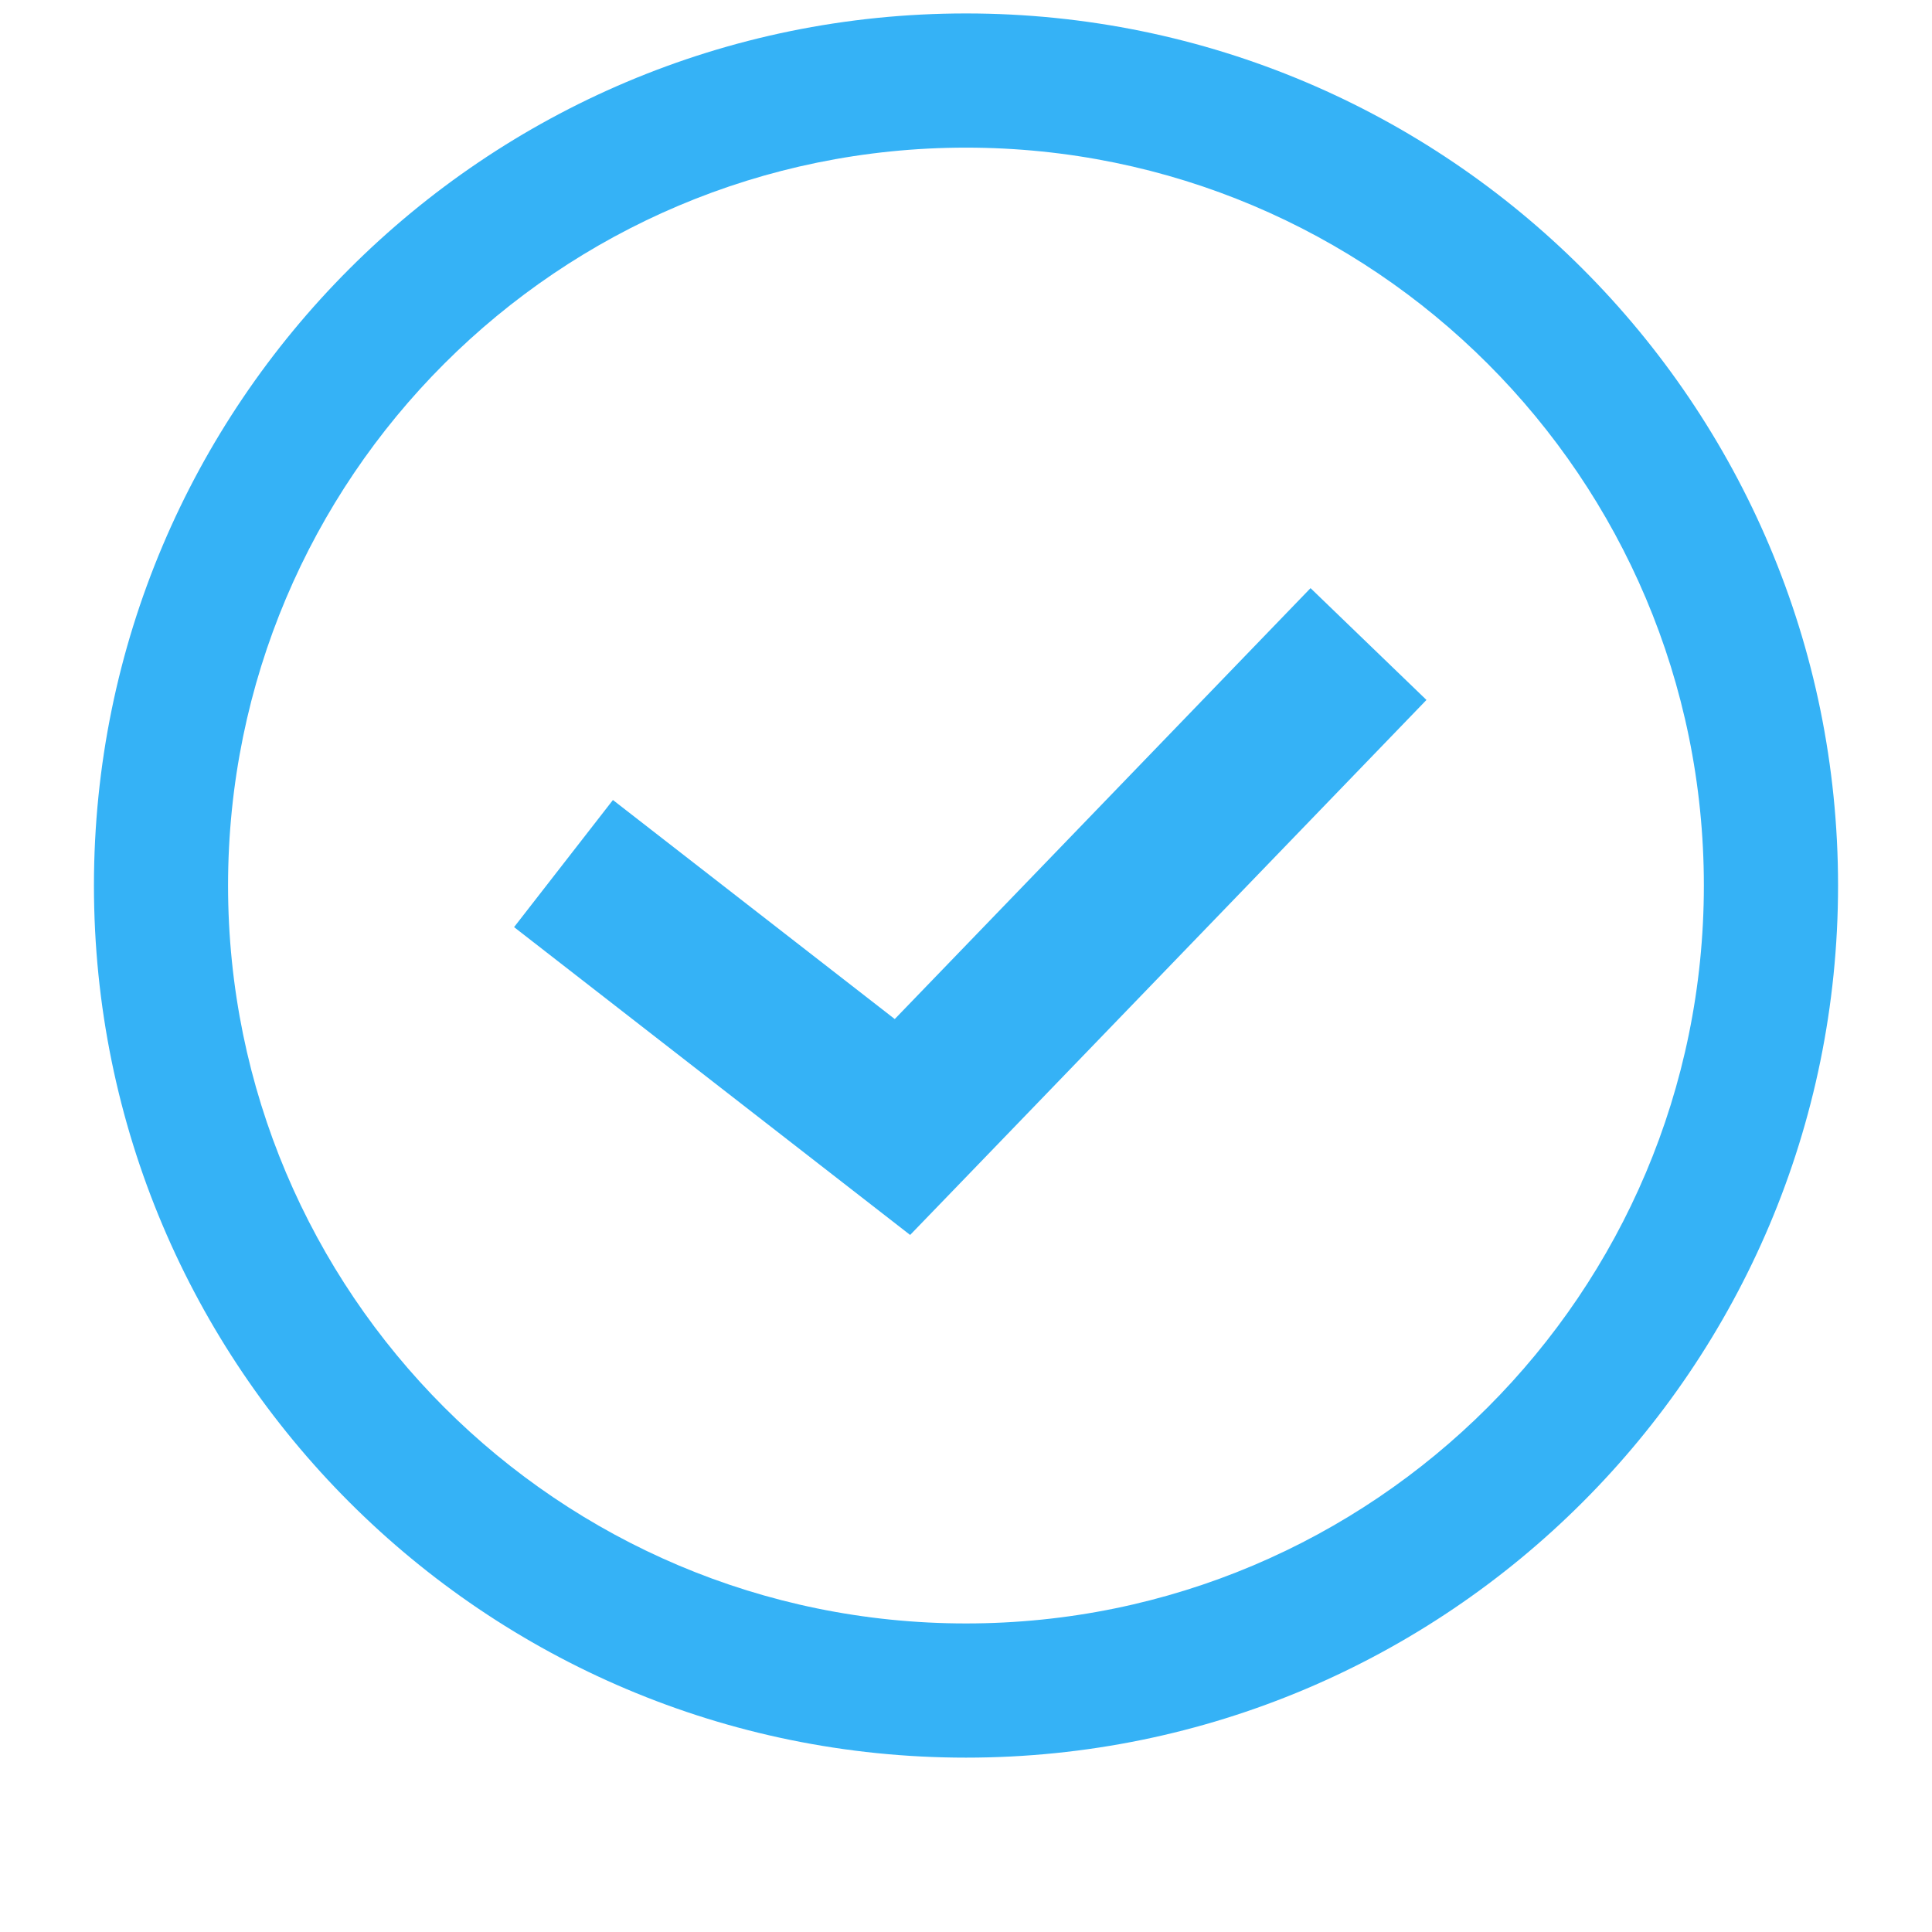 <svg width="24" height="24" viewBox="0 0 24 24" fill="none" xmlns="http://www.w3.org/2000/svg">
<path fill-rule="evenodd" clip-rule="evenodd" d="M2.833 11C2.833 5.938 6.937 1.834 12 1.834C17.062 1.834 21.166 5.938 21.166 11C21.166 16.063 17.062 20.167 12 20.167C6.937 20.167 2.833 16.063 2.833 11ZM12 0.167C6.017 0.167 1.167 5.017 1.167 11C1.167 16.983 6.017 21.834 12 21.834C17.983 21.834 22.833 16.983 22.833 11C22.833 5.017 17.983 0.167 12 0.167ZM11.93 14.695L17.72 8.695L16.28 7.306L11.115 12.659L7.614 9.938L6.386 11.517L10.597 14.79L11.306 15.341L11.93 14.695Z" fill="#35B2F6"/>
</svg>
